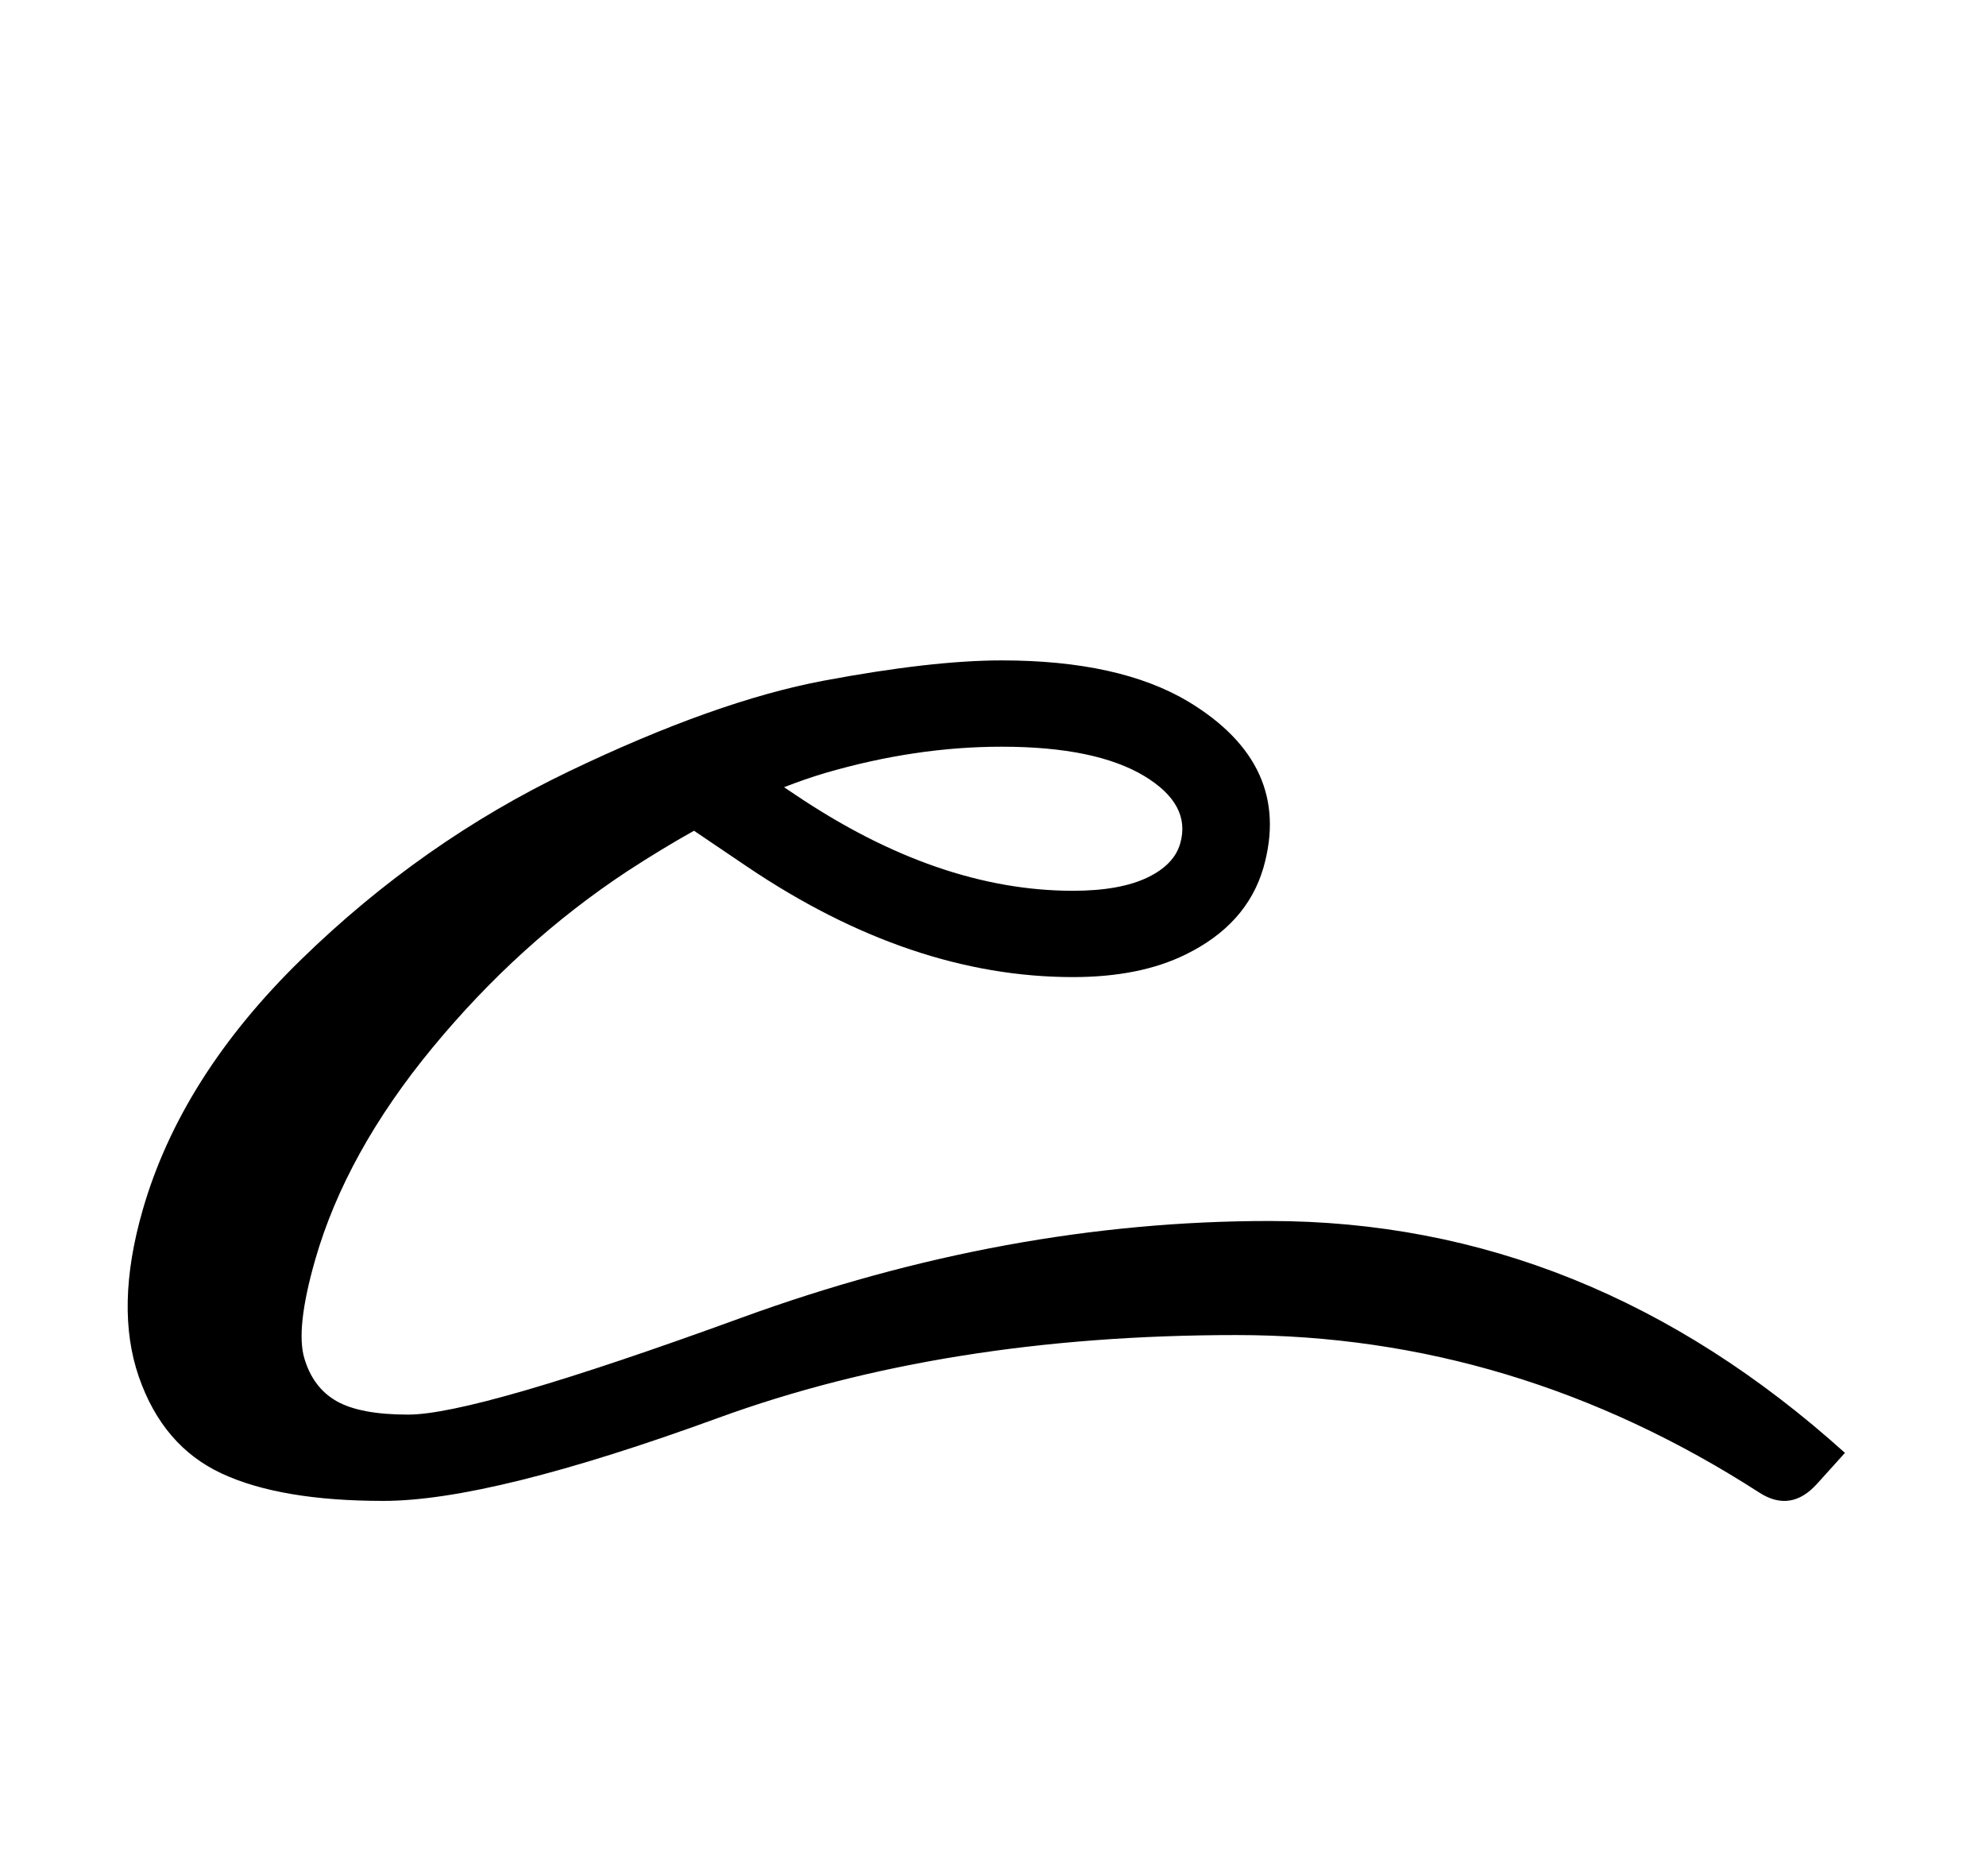 <?xml version="1.0" standalone="no"?>
<!DOCTYPE svg PUBLIC "-//W3C//DTD SVG 1.1//EN" "http://www.w3.org/Graphics/SVG/1.1/DTD/svg11.dtd" >
<svg xmlns="http://www.w3.org/2000/svg" xmlns:xlink="http://www.w3.org/1999/xlink" version="1.1" viewBox="-10 0 2647 2500">
   <path fill="currentColor"
d="M1035 1049l15 10q190 128 370 128q63 0 100 -18q35 -17 43 -45q15 -52 -48 -90q-65 -39 -190 -39q-115 0 -235 35q-27 8 -55 19zM915 1107q-43 24 -89 54q-144 95 -259.5 235t-156.5 283q-26 91 -14.5 130.5t43 57.5t95.5 18q90 0 444 -129t704 -129q424 0 767 309
l-37 41q-35 39 -77 12q-326 -210 -697 -210q-388 0 -691 110.5t-446 110.5q-137 0 -215.5 -36.5t-110.5 -129t5 -221.5q51 -178 211.5 -334.5t356.5 -250.5t340 -121t237 -27q157 0 249 55q139 84 100 221q-22 76 -104 116q-61 30 -150 30q-216 0 -434 -147z" />
</svg>
